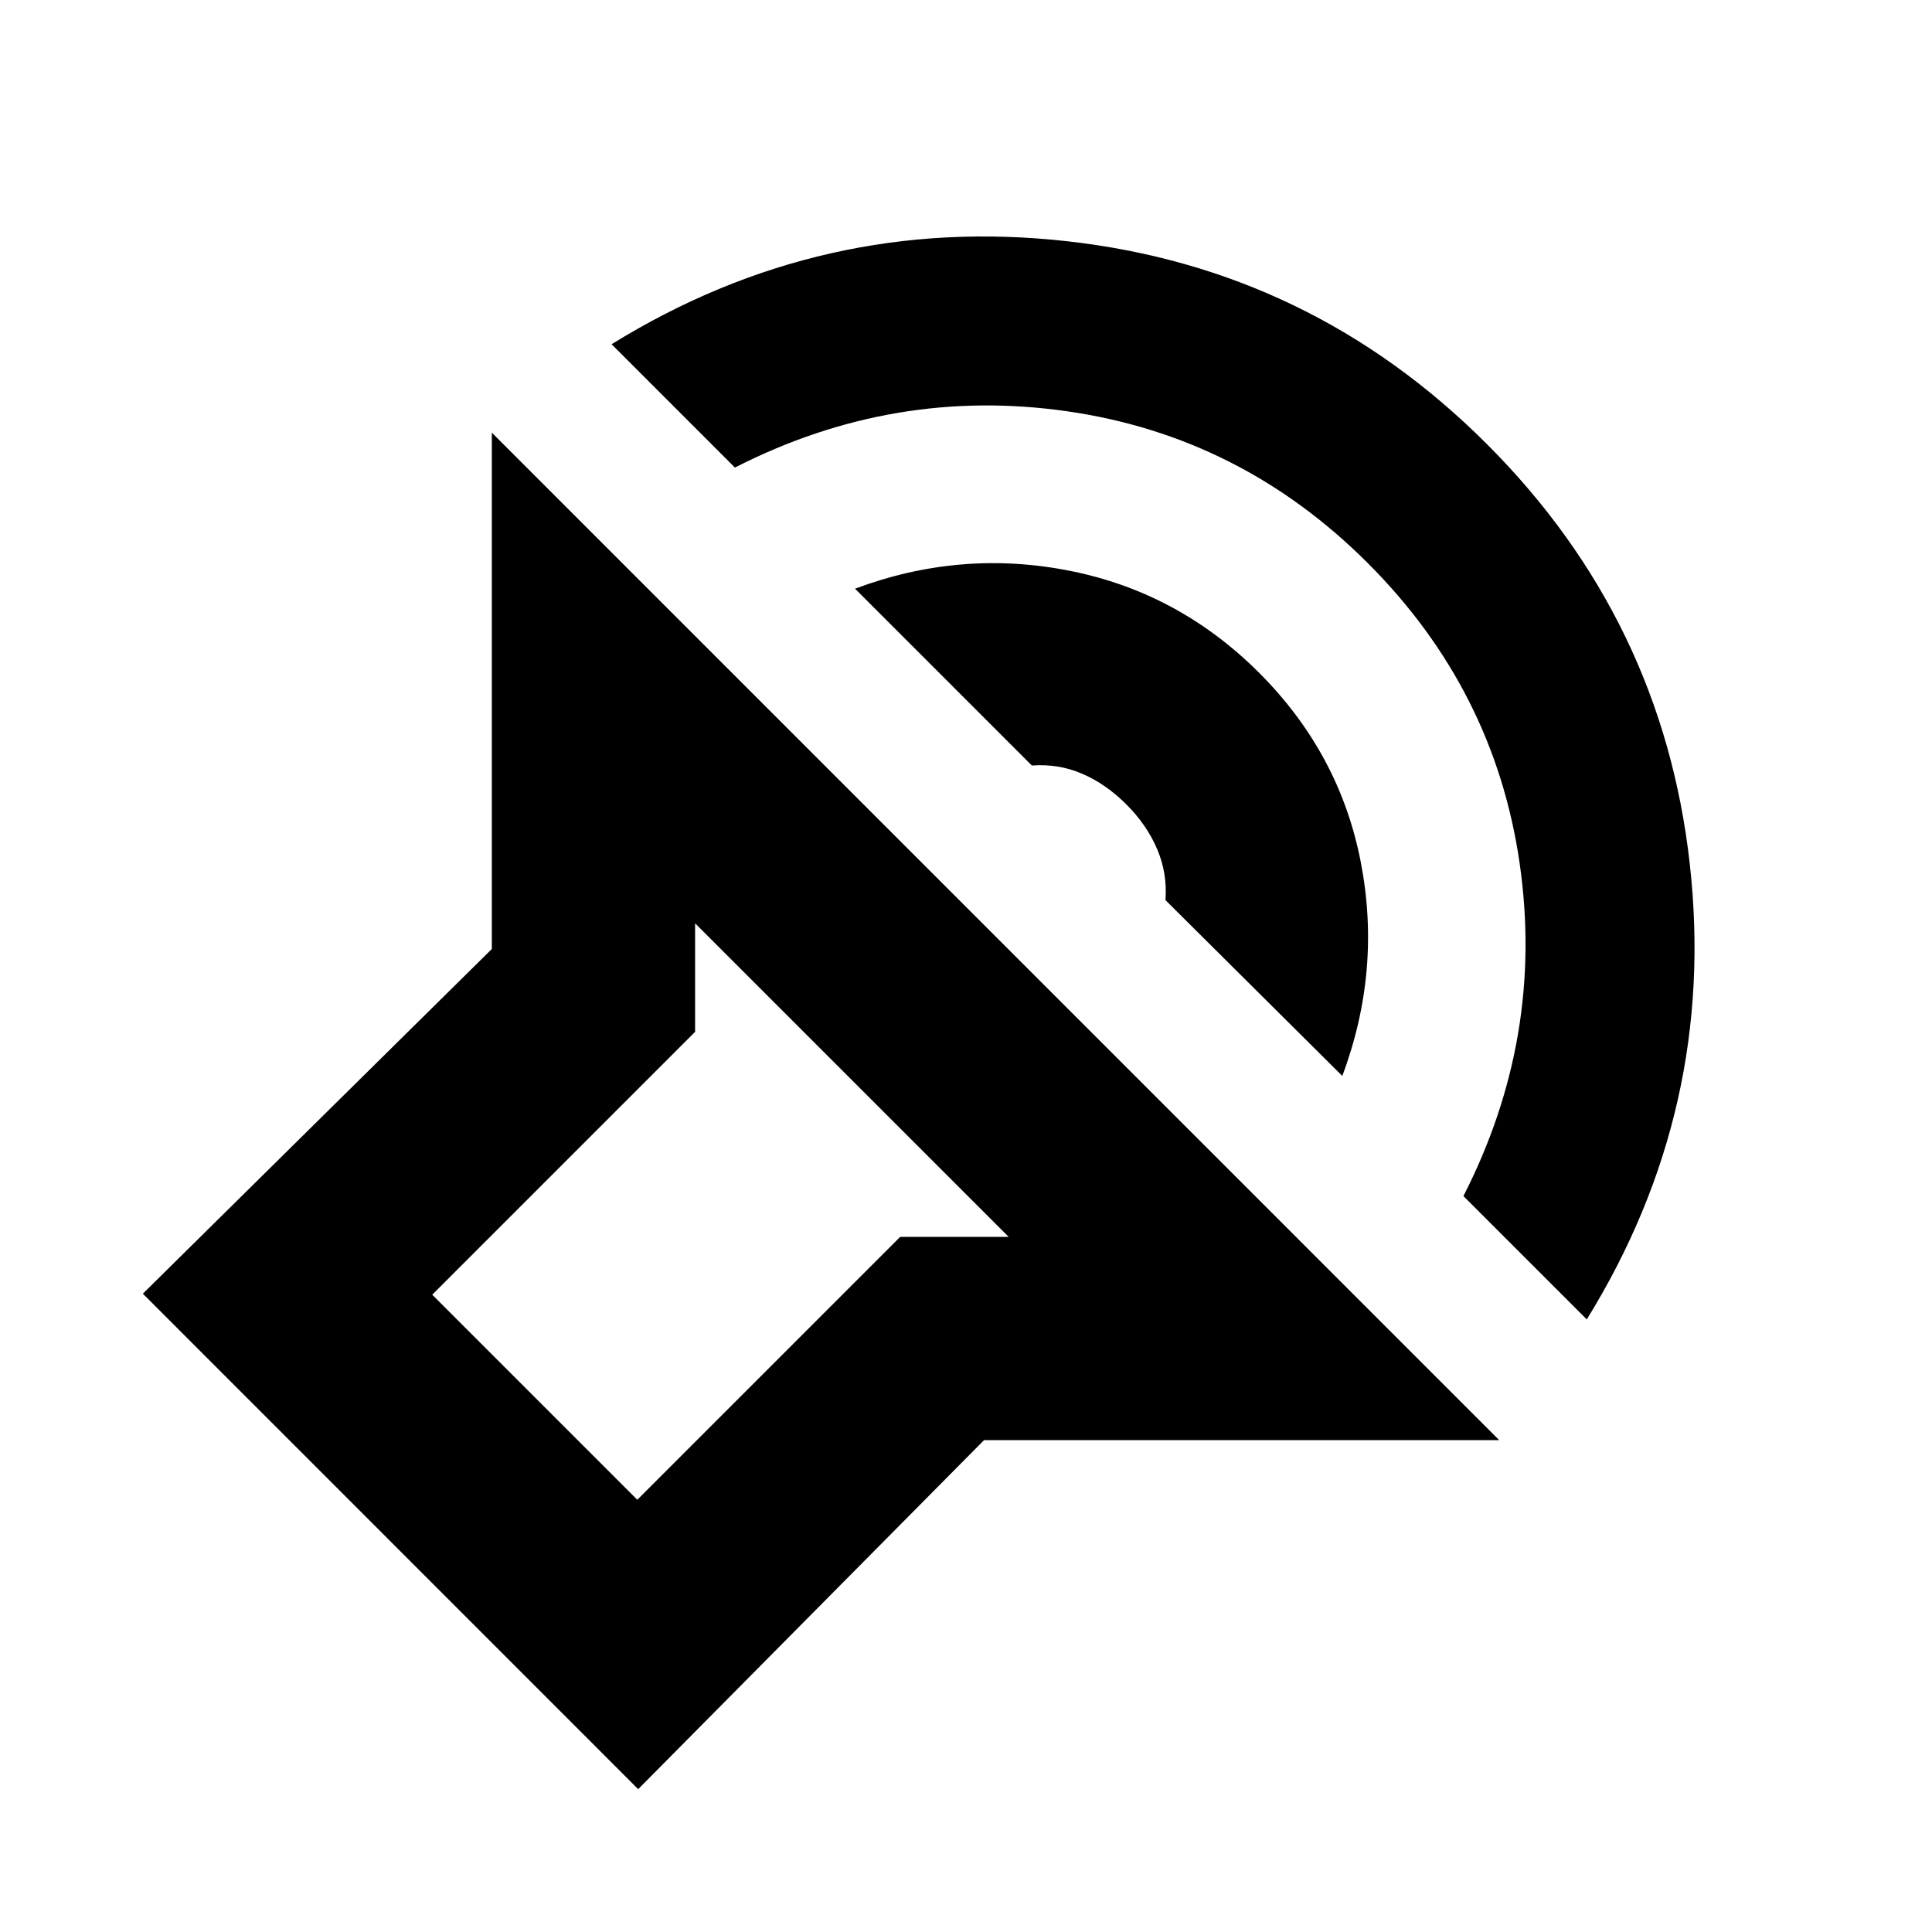 <svg xmlns="http://www.w3.org/2000/svg" height="24" viewBox="0 -960 960 960" width="24"><path d="M317.11-70.98 70.98-317.17l173.41-171.29v-256.56l500.57 500.63h-256L317.11-70.98Zm184.11-274.41L345.39-501.22v53.94L214.78-316.67l101.89 101.89 130.61-130.61h53.94Zm287.24 41-61.29-61.28q40.37-79.07 27.94-165.29-12.44-86.21-75.44-149.21-63-63-149.21-75.44-86.22-12.43-165.29 27.94l-61.28-61.29q104.83-64.76 226.25-51.19 121.43 13.56 208.69 100.82 87.26 87.26 100.82 208.69 13.57 121.42-51.19 226.25ZM666.98-425.37l-87.87-87.37q1-13.26-4.11-25.3-5.11-12.05-15.33-22.26-10.15-10.16-21.94-15.23-11.79-5.08-24.99-4.08l-87.87-87.87q52.43-19.63 106.62-8.91 54.18 10.72 94.18 50.72 40 40 50.47 93.93 10.47 53.94-9.16 106.37Zm-158.41 139.5Z"/></svg>